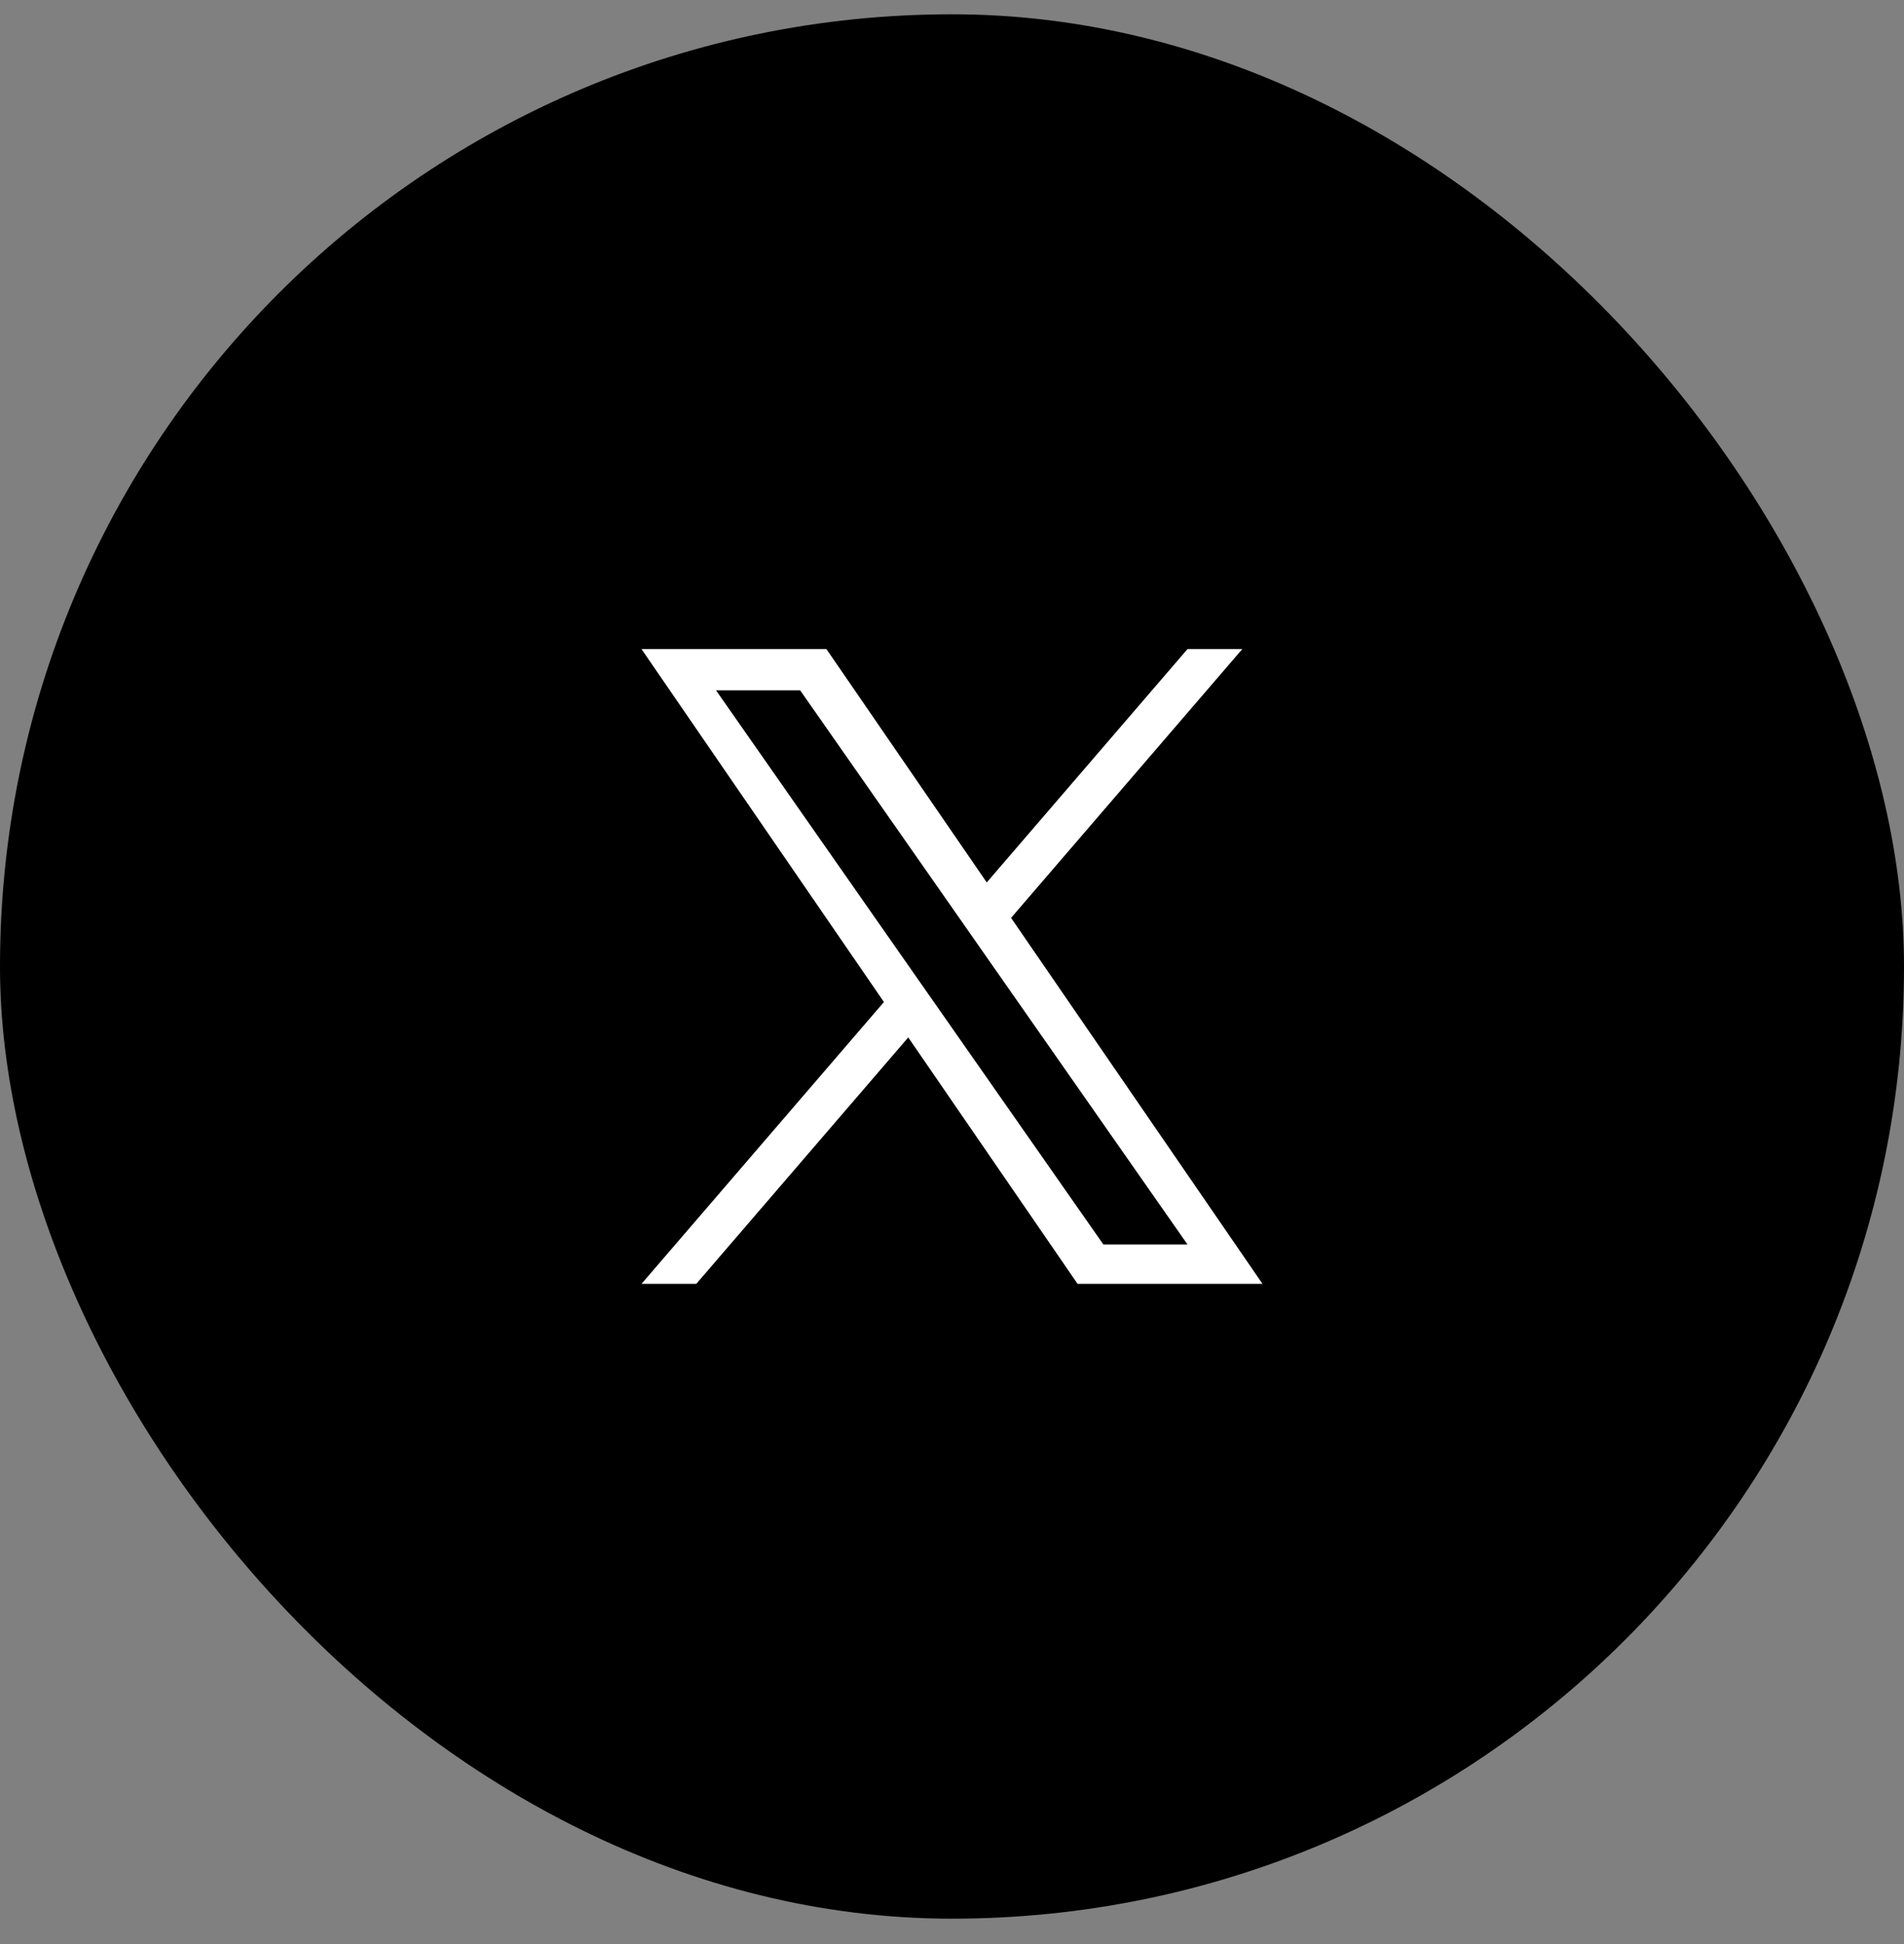 <svg width="48" height="49" viewBox="0 0 48 49" fill="none" xmlns="http://www.w3.org/2000/svg">
<rect x="0" y="0" width="48" height="49" fill="#808080" stroke="none"/>
<rect y="0.36" width="48" height="48" rx="24" fill="black"/>
<path d="M25.489 23.135L31.318 16.36H29.937L24.876 22.242L20.834 16.36H16.172L22.284 25.256L16.172 32.36H17.553L22.897 26.148L27.166 32.36H31.828L25.489 23.135H25.489ZM23.598 25.334L22.978 24.448L18.051 17.4H20.172L24.149 23.088L24.768 23.974L29.937 31.367H27.816L23.598 25.334V25.334Z" fill="white"/>
</svg>
